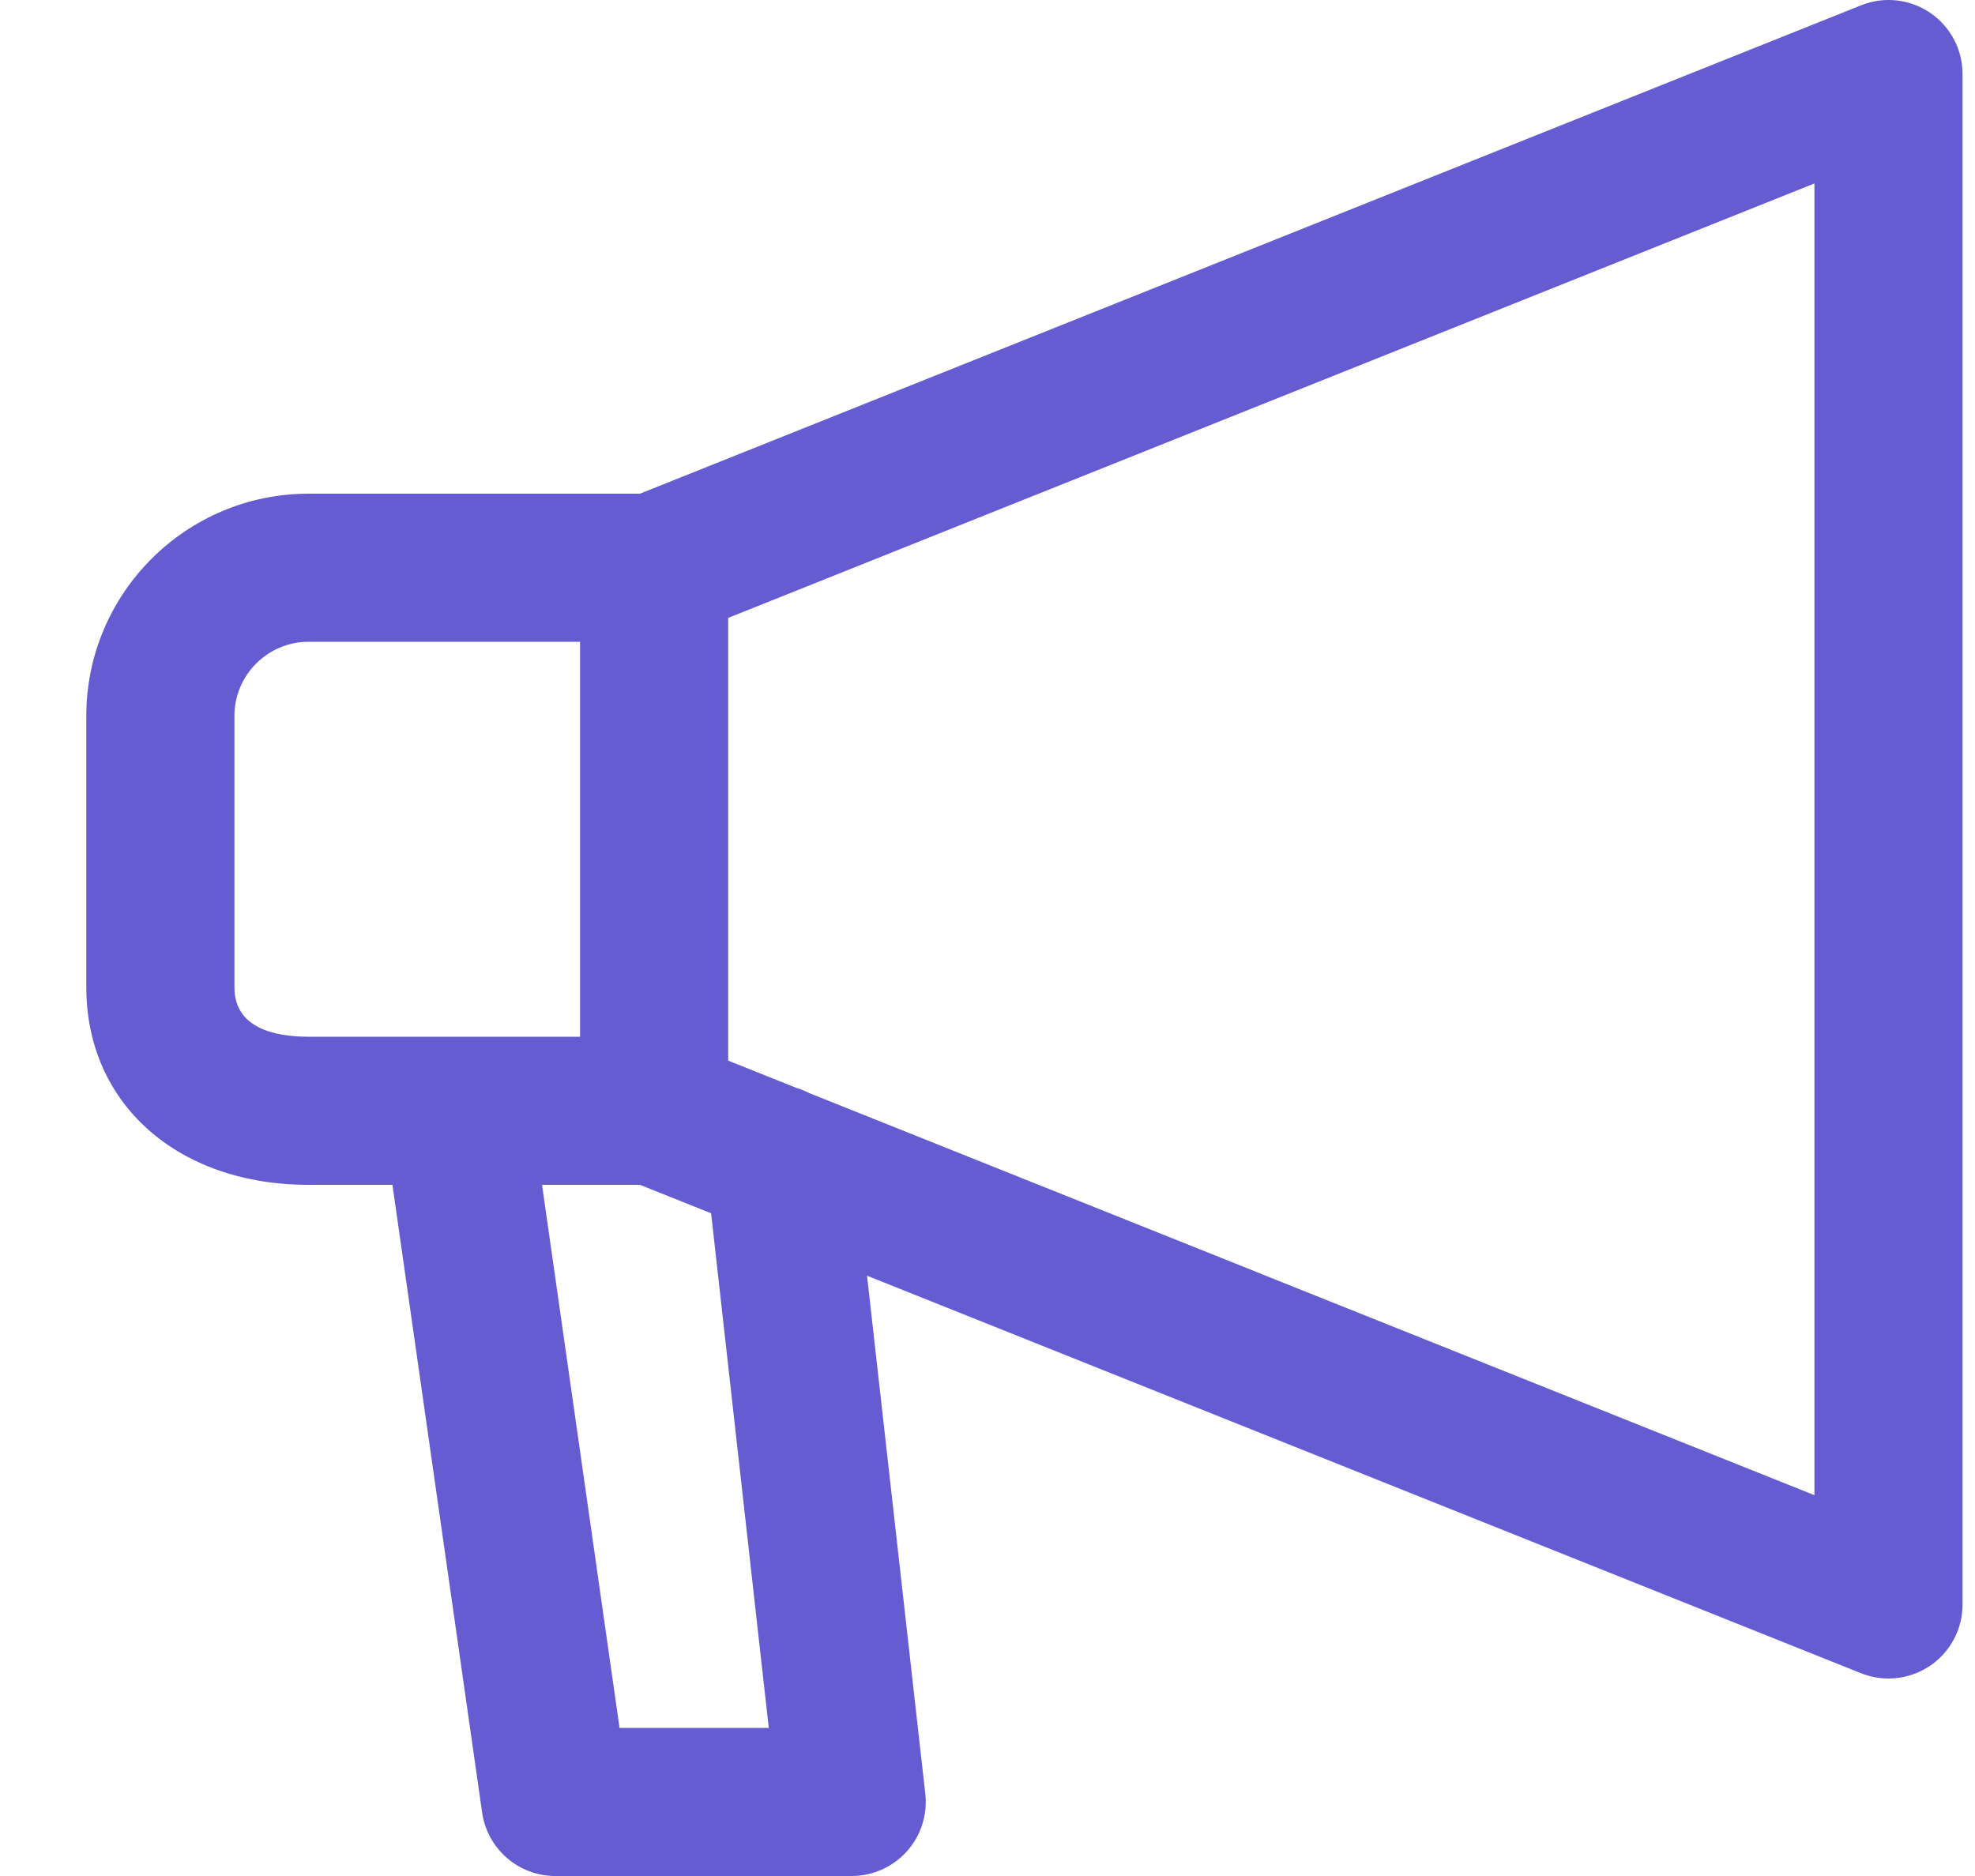 <svg width="20" height="19" viewBox="0 0 20 19" fill="none" xmlns="http://www.w3.org/2000/svg">
<path d="M18.846 0.054L6.48 5H3.124C1.884 5 0.874 6.01 0.874 7.25V10C0.874 11.178 1.799 12 3.124 12H3.974L4.882 18.356C4.935 18.726 5.251 19 5.624 19H8.624C8.838 19 9.041 18.909 9.184 18.75C9.326 18.591 9.394 18.379 9.37 18.166L8.78 12.92L18.845 16.946C18.936 16.982 19.03 17 19.124 17C19.271 17 19.419 16.956 19.545 16.871C19.751 16.731 19.874 16.499 19.874 16.25V0.75C19.874 0.501 19.751 0.269 19.545 0.129C19.338 -0.011 19.076 -0.039 18.846 0.054ZM2.374 10V7.25C2.374 6.837 2.711 6.5 3.124 6.5H5.874V10.5H3.124C2.782 10.5 2.374 10.413 2.374 10ZM7.785 17.5H6.274L5.489 12H6.48L7.201 12.288L7.785 17.5ZM18.374 15.143L8.198 11.072C8.155 11.052 8.114 11.031 8.067 11.019L7.374 10.742V6.258L18.374 1.858V15.143Z" fill="#665CD1"/>
</svg>
